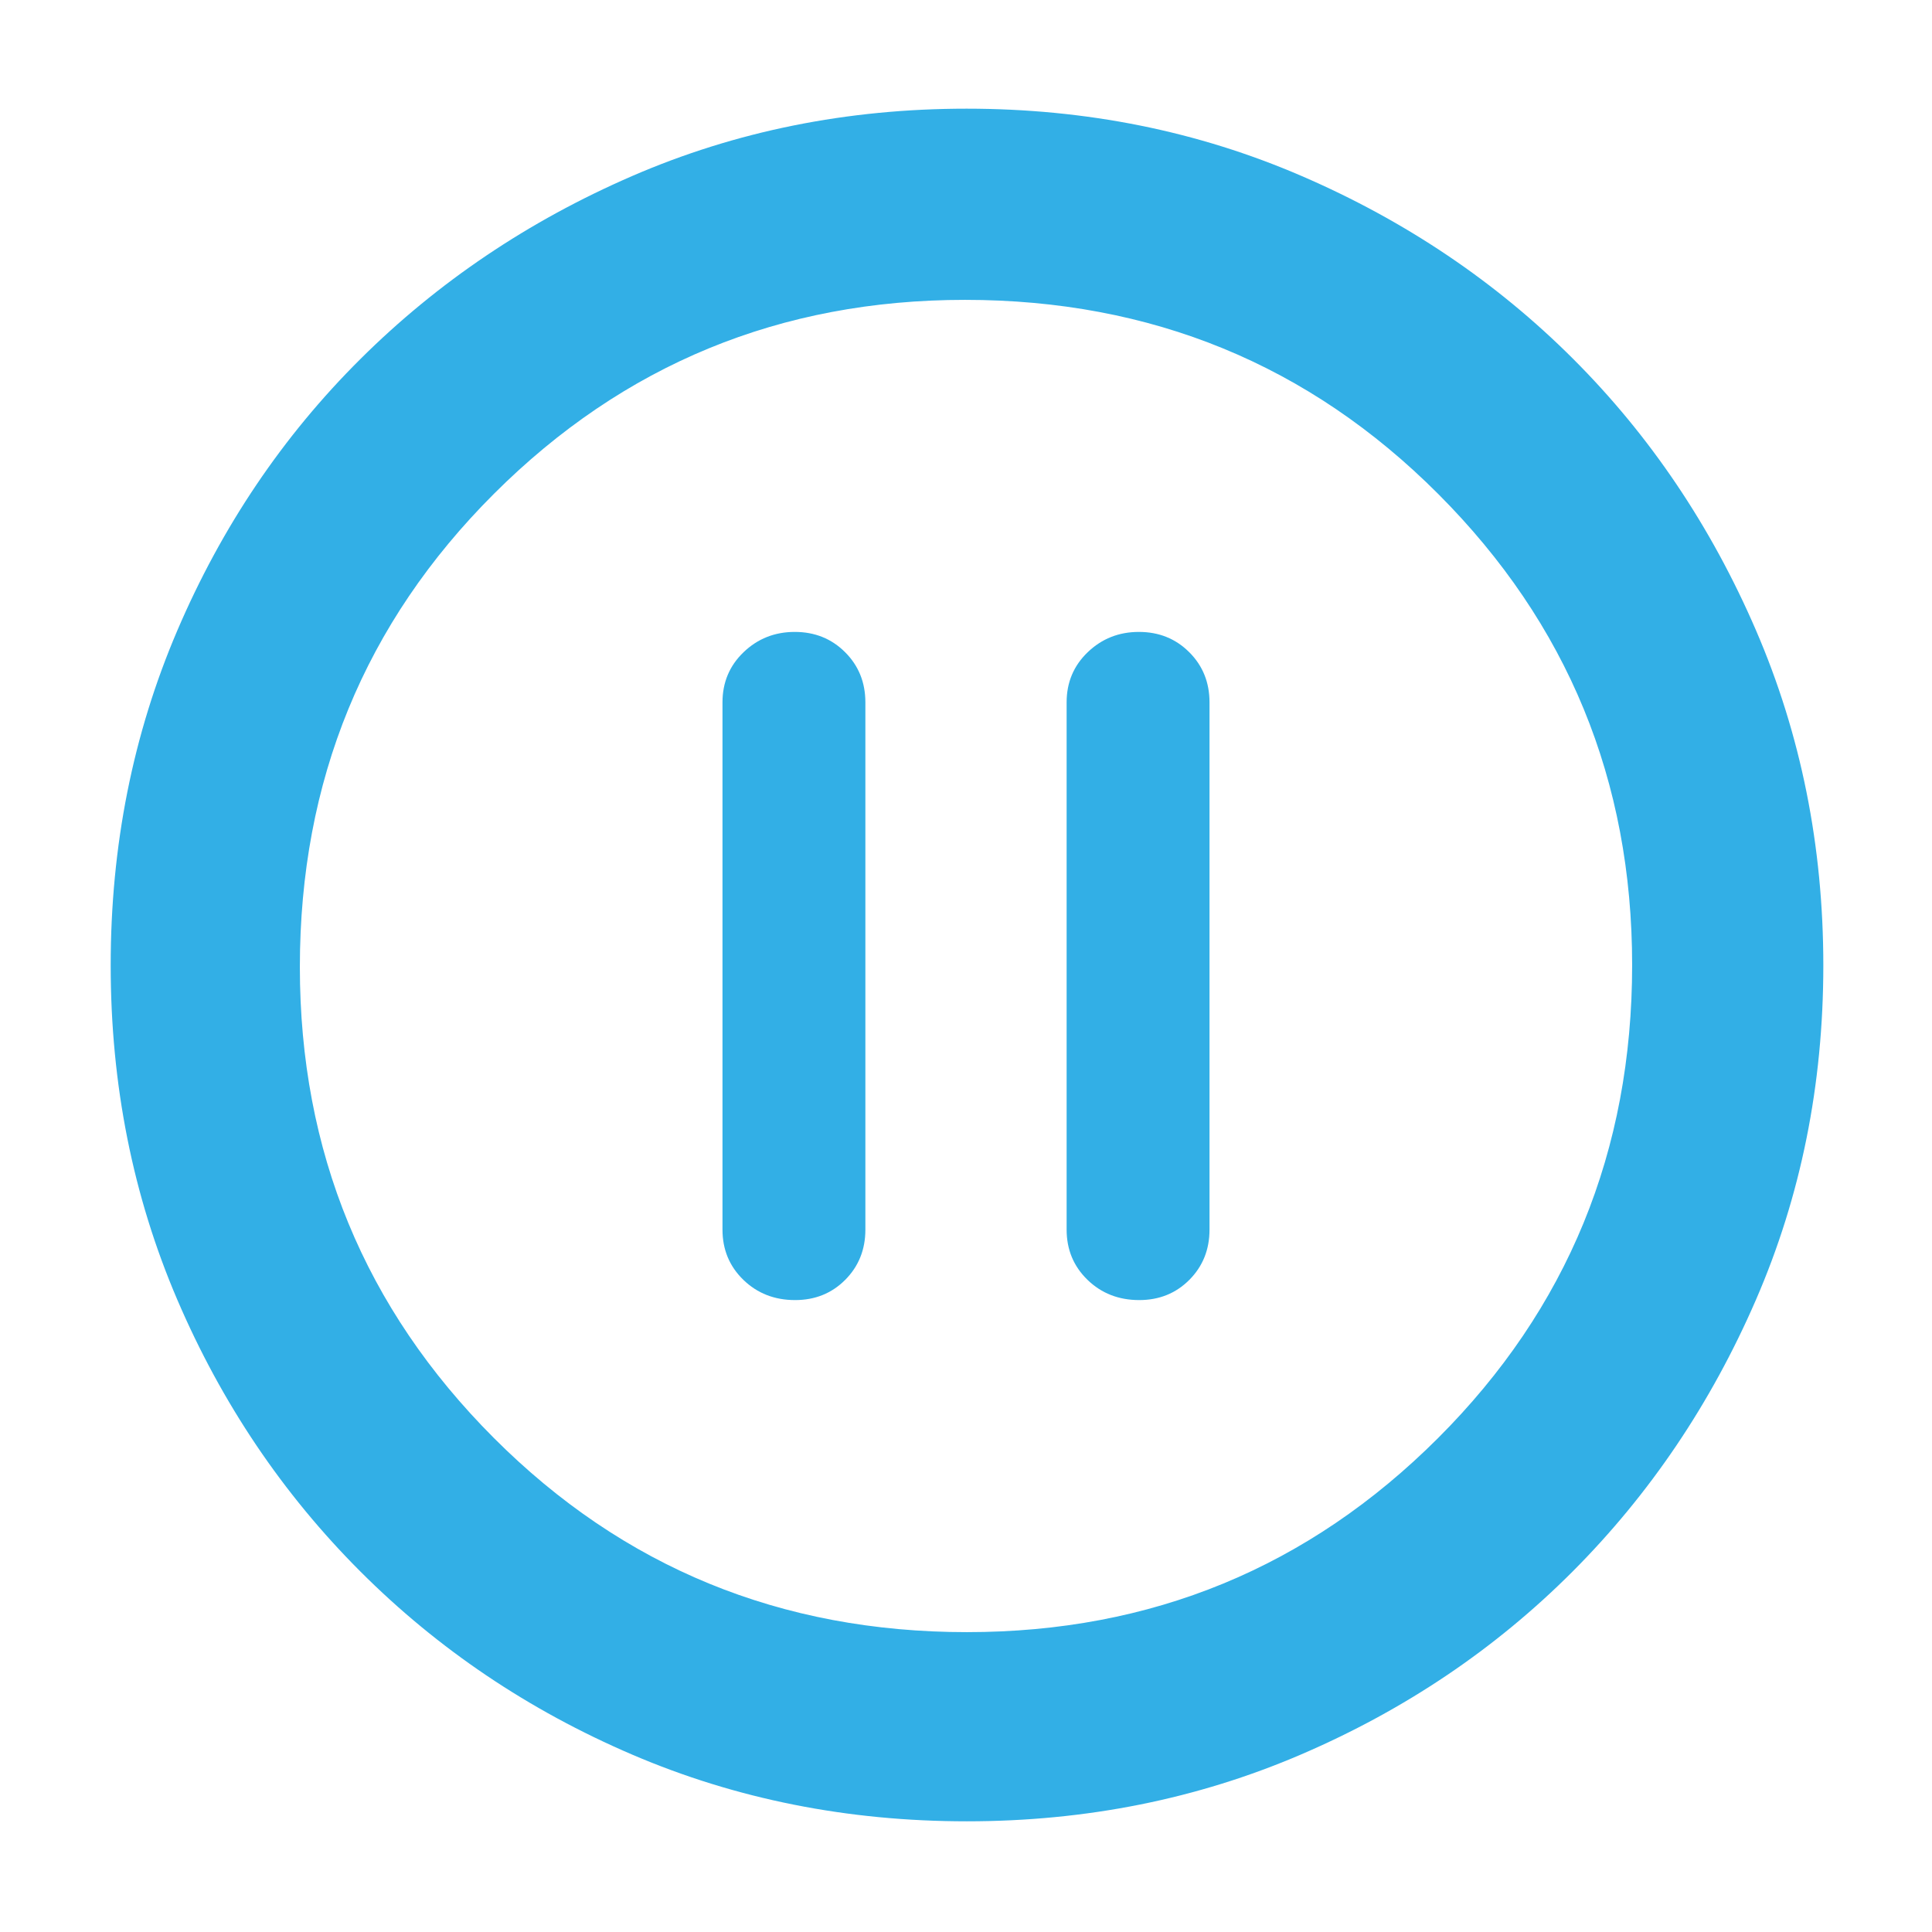 <svg xmlns="http://www.w3.org/2000/svg" height="48" viewBox="0 -960 960 960" width="48"><path fill="rgb(50, 175, 230)" d="M395.07-314q14.91 0 24.92-10.06Q430-334.13 430-349v-262q0-14.88-10.09-24.94t-25-10.06q-14.91 0-25.41 10.06T359-611v262q0 14.87 10.37 24.94Q379.74-314 395.07-314Zm171 0q14.9 0 24.92-10.06Q601-334.13 601-349v-262q0-14.88-10.09-24.94t-25-10.06q-14.91 0-25.41 10.06T530-611v262q0 14.87 10.37 24.94Q550.74-314 566.07-314ZM480.4-55q-88.87 0-166.12-33.08-77.25-33.09-135.18-91.02-57.93-57.93-91.02-135.12Q55-391.41 55-480.36q0-88.96 33.08-166.29 33.09-77.32 90.86-134.81 57.77-57.48 135.03-91.01Q391.24-906 480.28-906t166.49 33.45q77.44 33.46 134.85 90.81t90.89 134.87Q906-569.34 906-480.27q0 89.01-33.53 166.25t-91.01 134.86q-57.49 57.62-134.83 90.89Q569.28-55 480.4-55Zm.1-94q137.5 0 234-96.37T811-480.5q0-137.5-96.31-234T479.5-811q-137.5 0-234 96.31T149-479.5q0 137.5 96.37 234T480.5-149Zm-.5-331Z"/></svg>